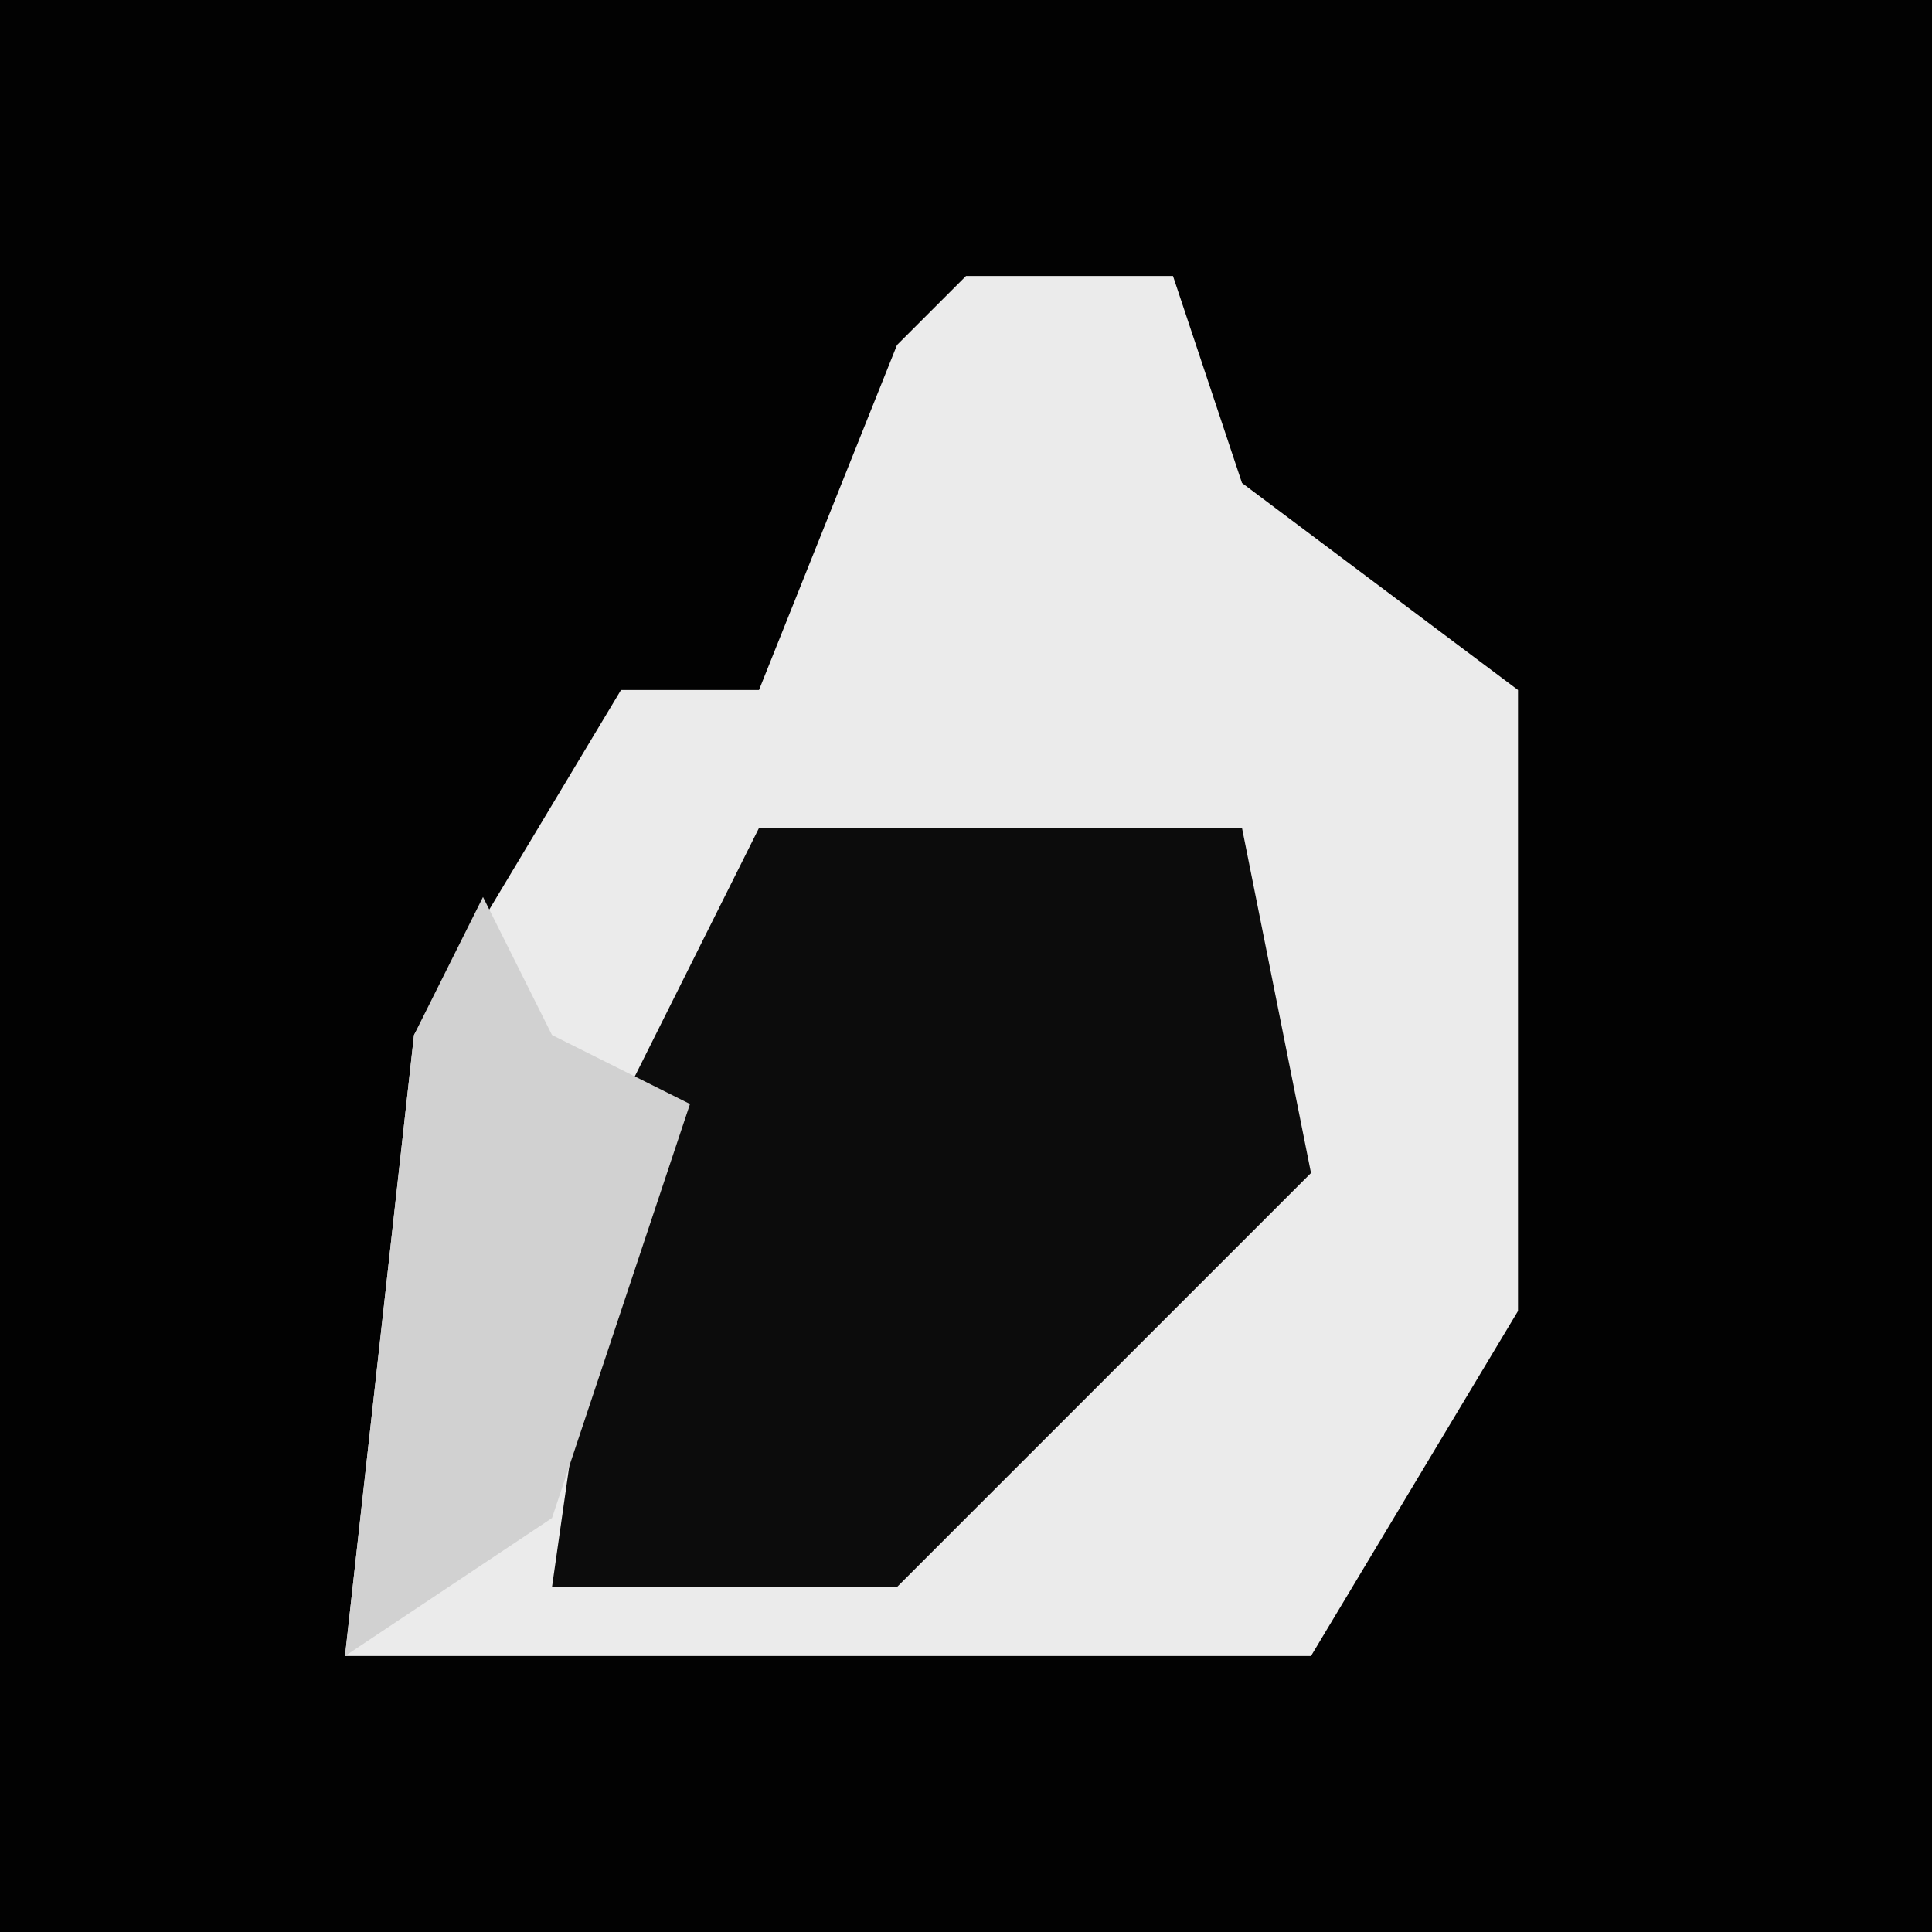 <?xml version="1.0" encoding="UTF-8"?>
<svg version="1.1" xmlns="http://www.w3.org/2000/svg" width="28" height="28">
<path d="M0,0 L28,0 L28,28 L0,28 Z " fill="#020202" transform="translate(0,0)"/>
<path d="M0,0 L3,0 L4,3 L8,6 L8,15 L5,20 L-9,20 L-8,11 L-5,6 L-3,6 L-1,1 Z " fill="#EBEBEB" transform="translate(14,4)"/>
<path d="M0,0 L7,0 L8,5 L3,10 L2,11 L-3,11 L-2,4 Z " fill="#0C0C0C" transform="translate(11,12)"/>
<path d="M0,0 L1,2 L3,3 L1,9 L-2,11 L-1,2 Z " fill="#D1D1D1" transform="translate(7,13)"/>
</svg>
